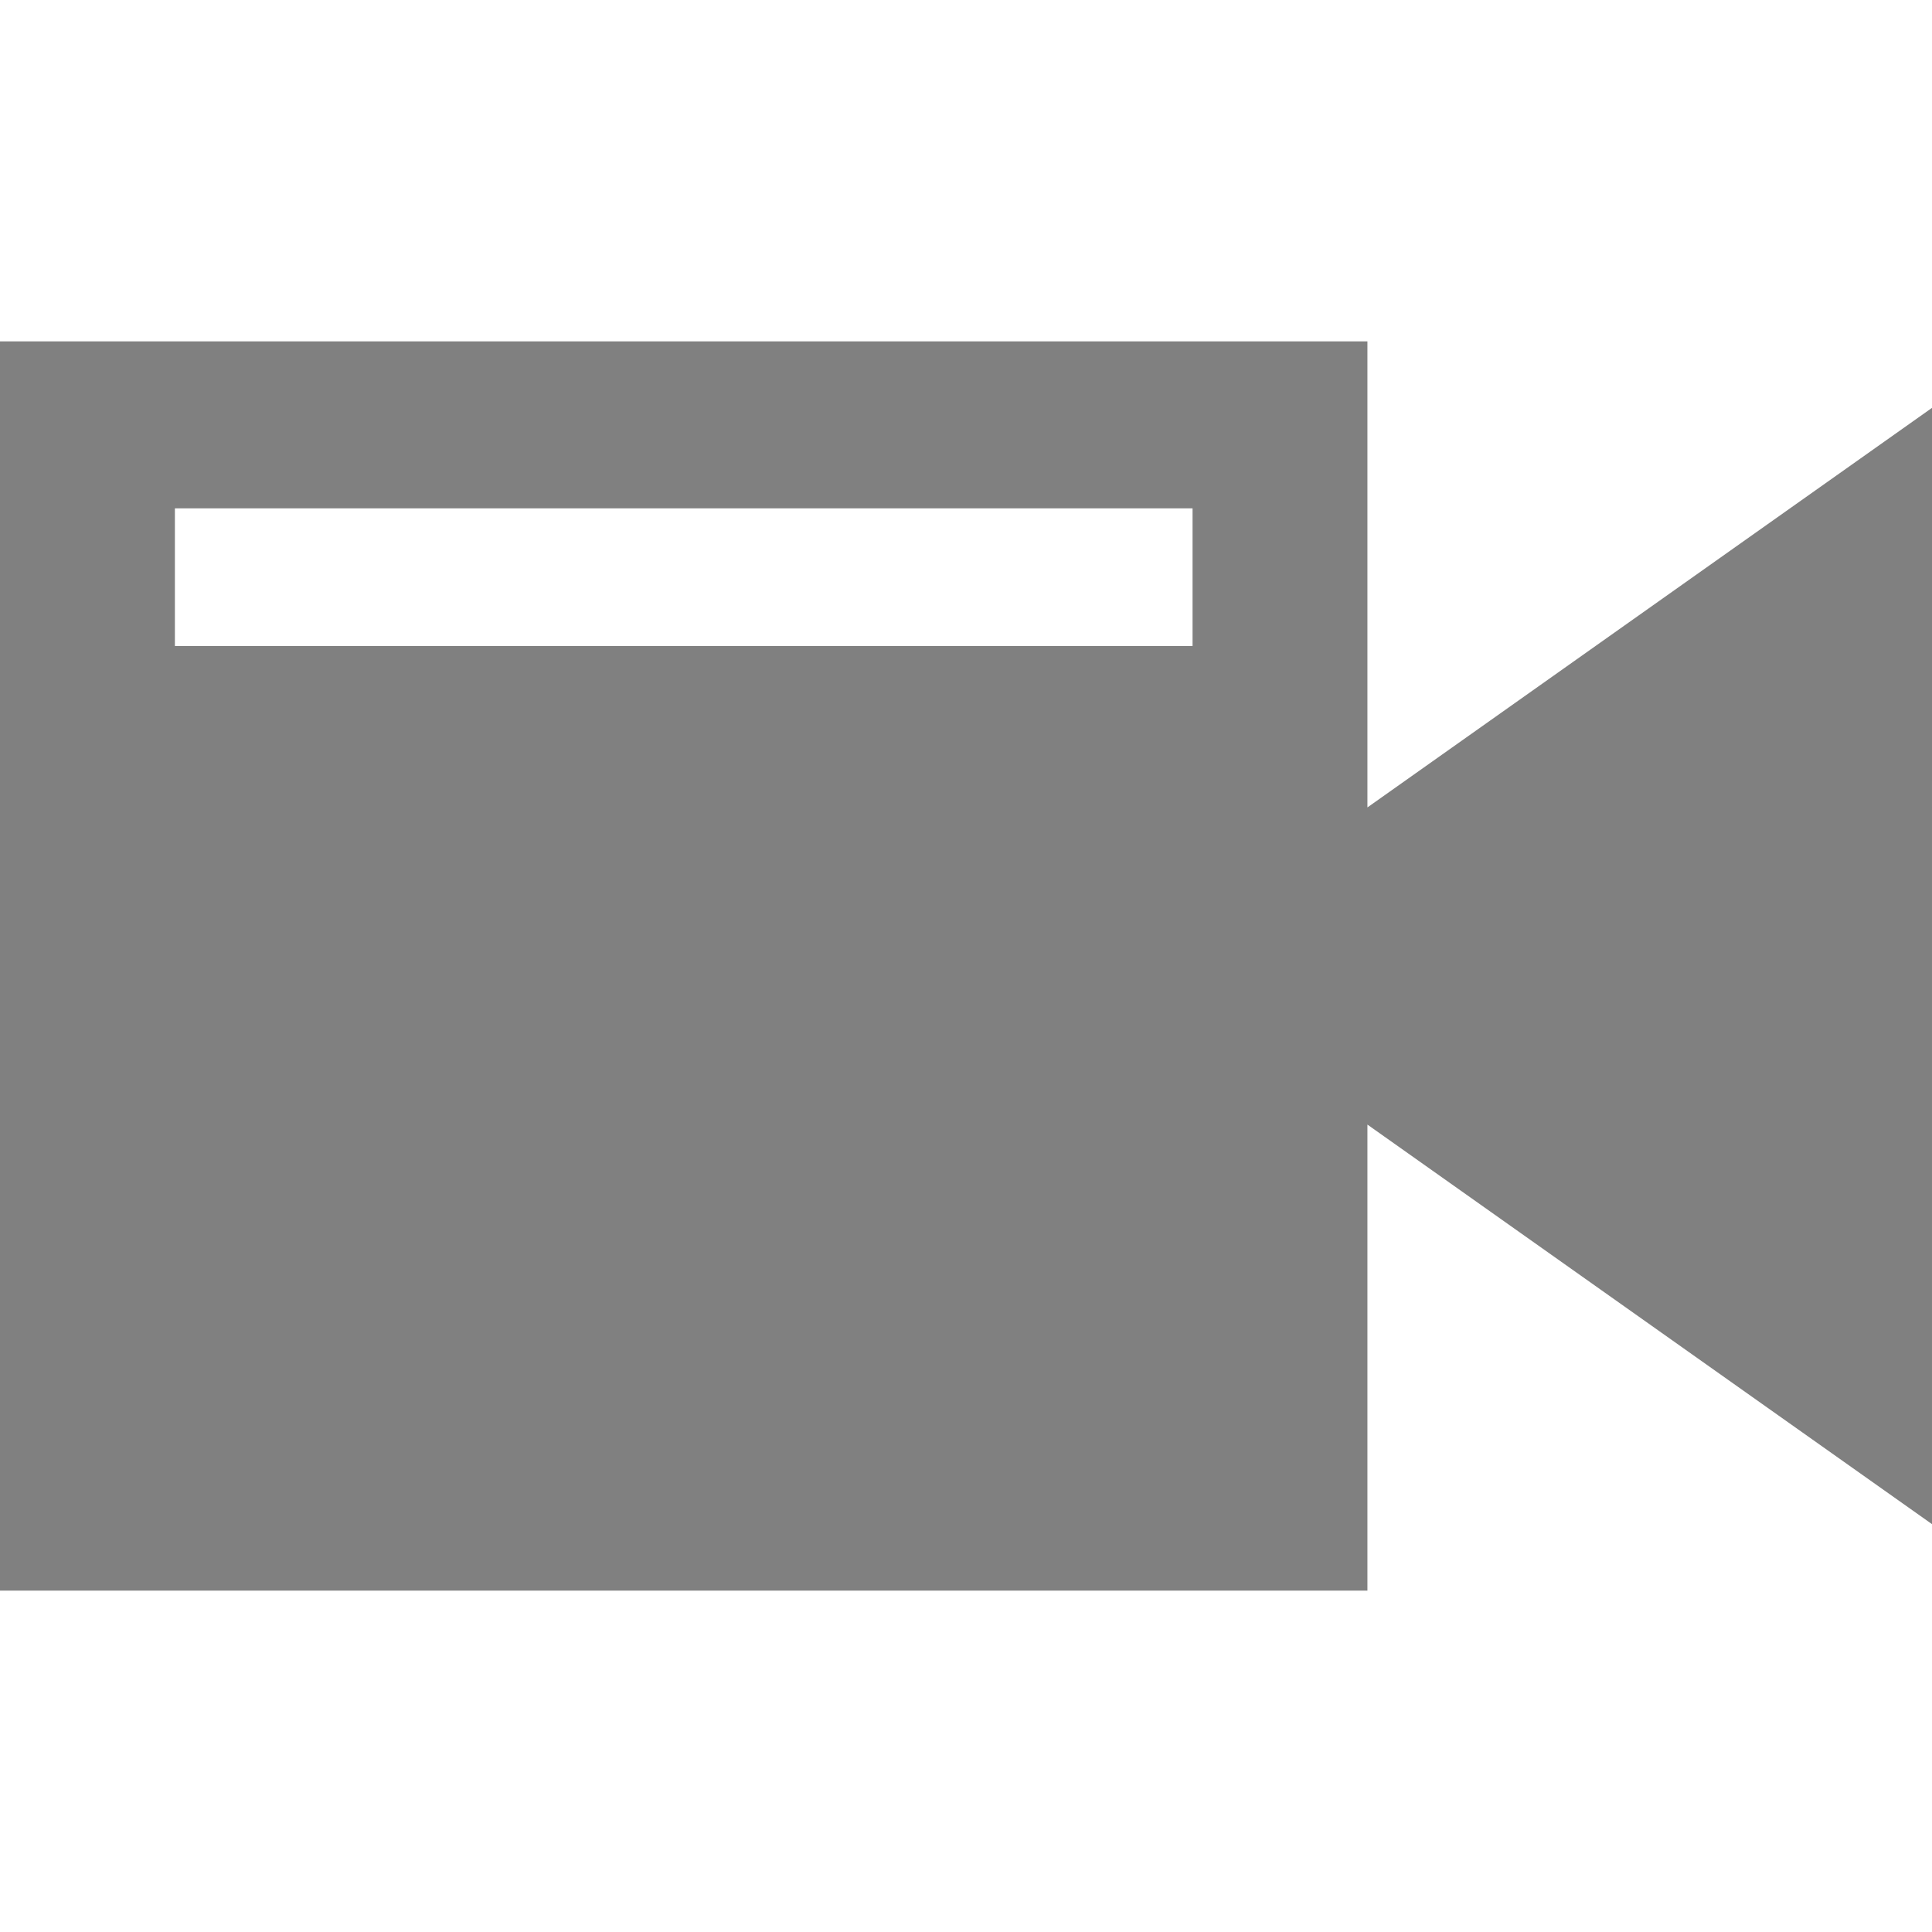 <?xml version="1.0" encoding="iso-8859-1"?>
<!-- Uploaded to: SVG Repo, www.svgrepo.com, Generator: SVG Repo Mixer Tools -->
<!DOCTYPE svg PUBLIC "-//W3C//DTD SVG 1.1//EN" "http://www.w3.org/Graphics/SVG/1.1/DTD/svg11.dtd">
<svg fill="#808080" height="800px" width="800px" version="1.1" id="Capa_1" xmlns="http://www.w3.org/2000/svg" xmlns:xlink="http://www.w3.org/1999/xlink"
	 viewBox="0 0 220 220" xml:space="preserve">
<path d="M220,46.444l-64.289,45.498V38.87H0v142.26h155.711v-53.071l64.288,45.497L220,46.444z M135.798,73.562H19.915V57.884
	h115.883V73.562z"/>
</svg>